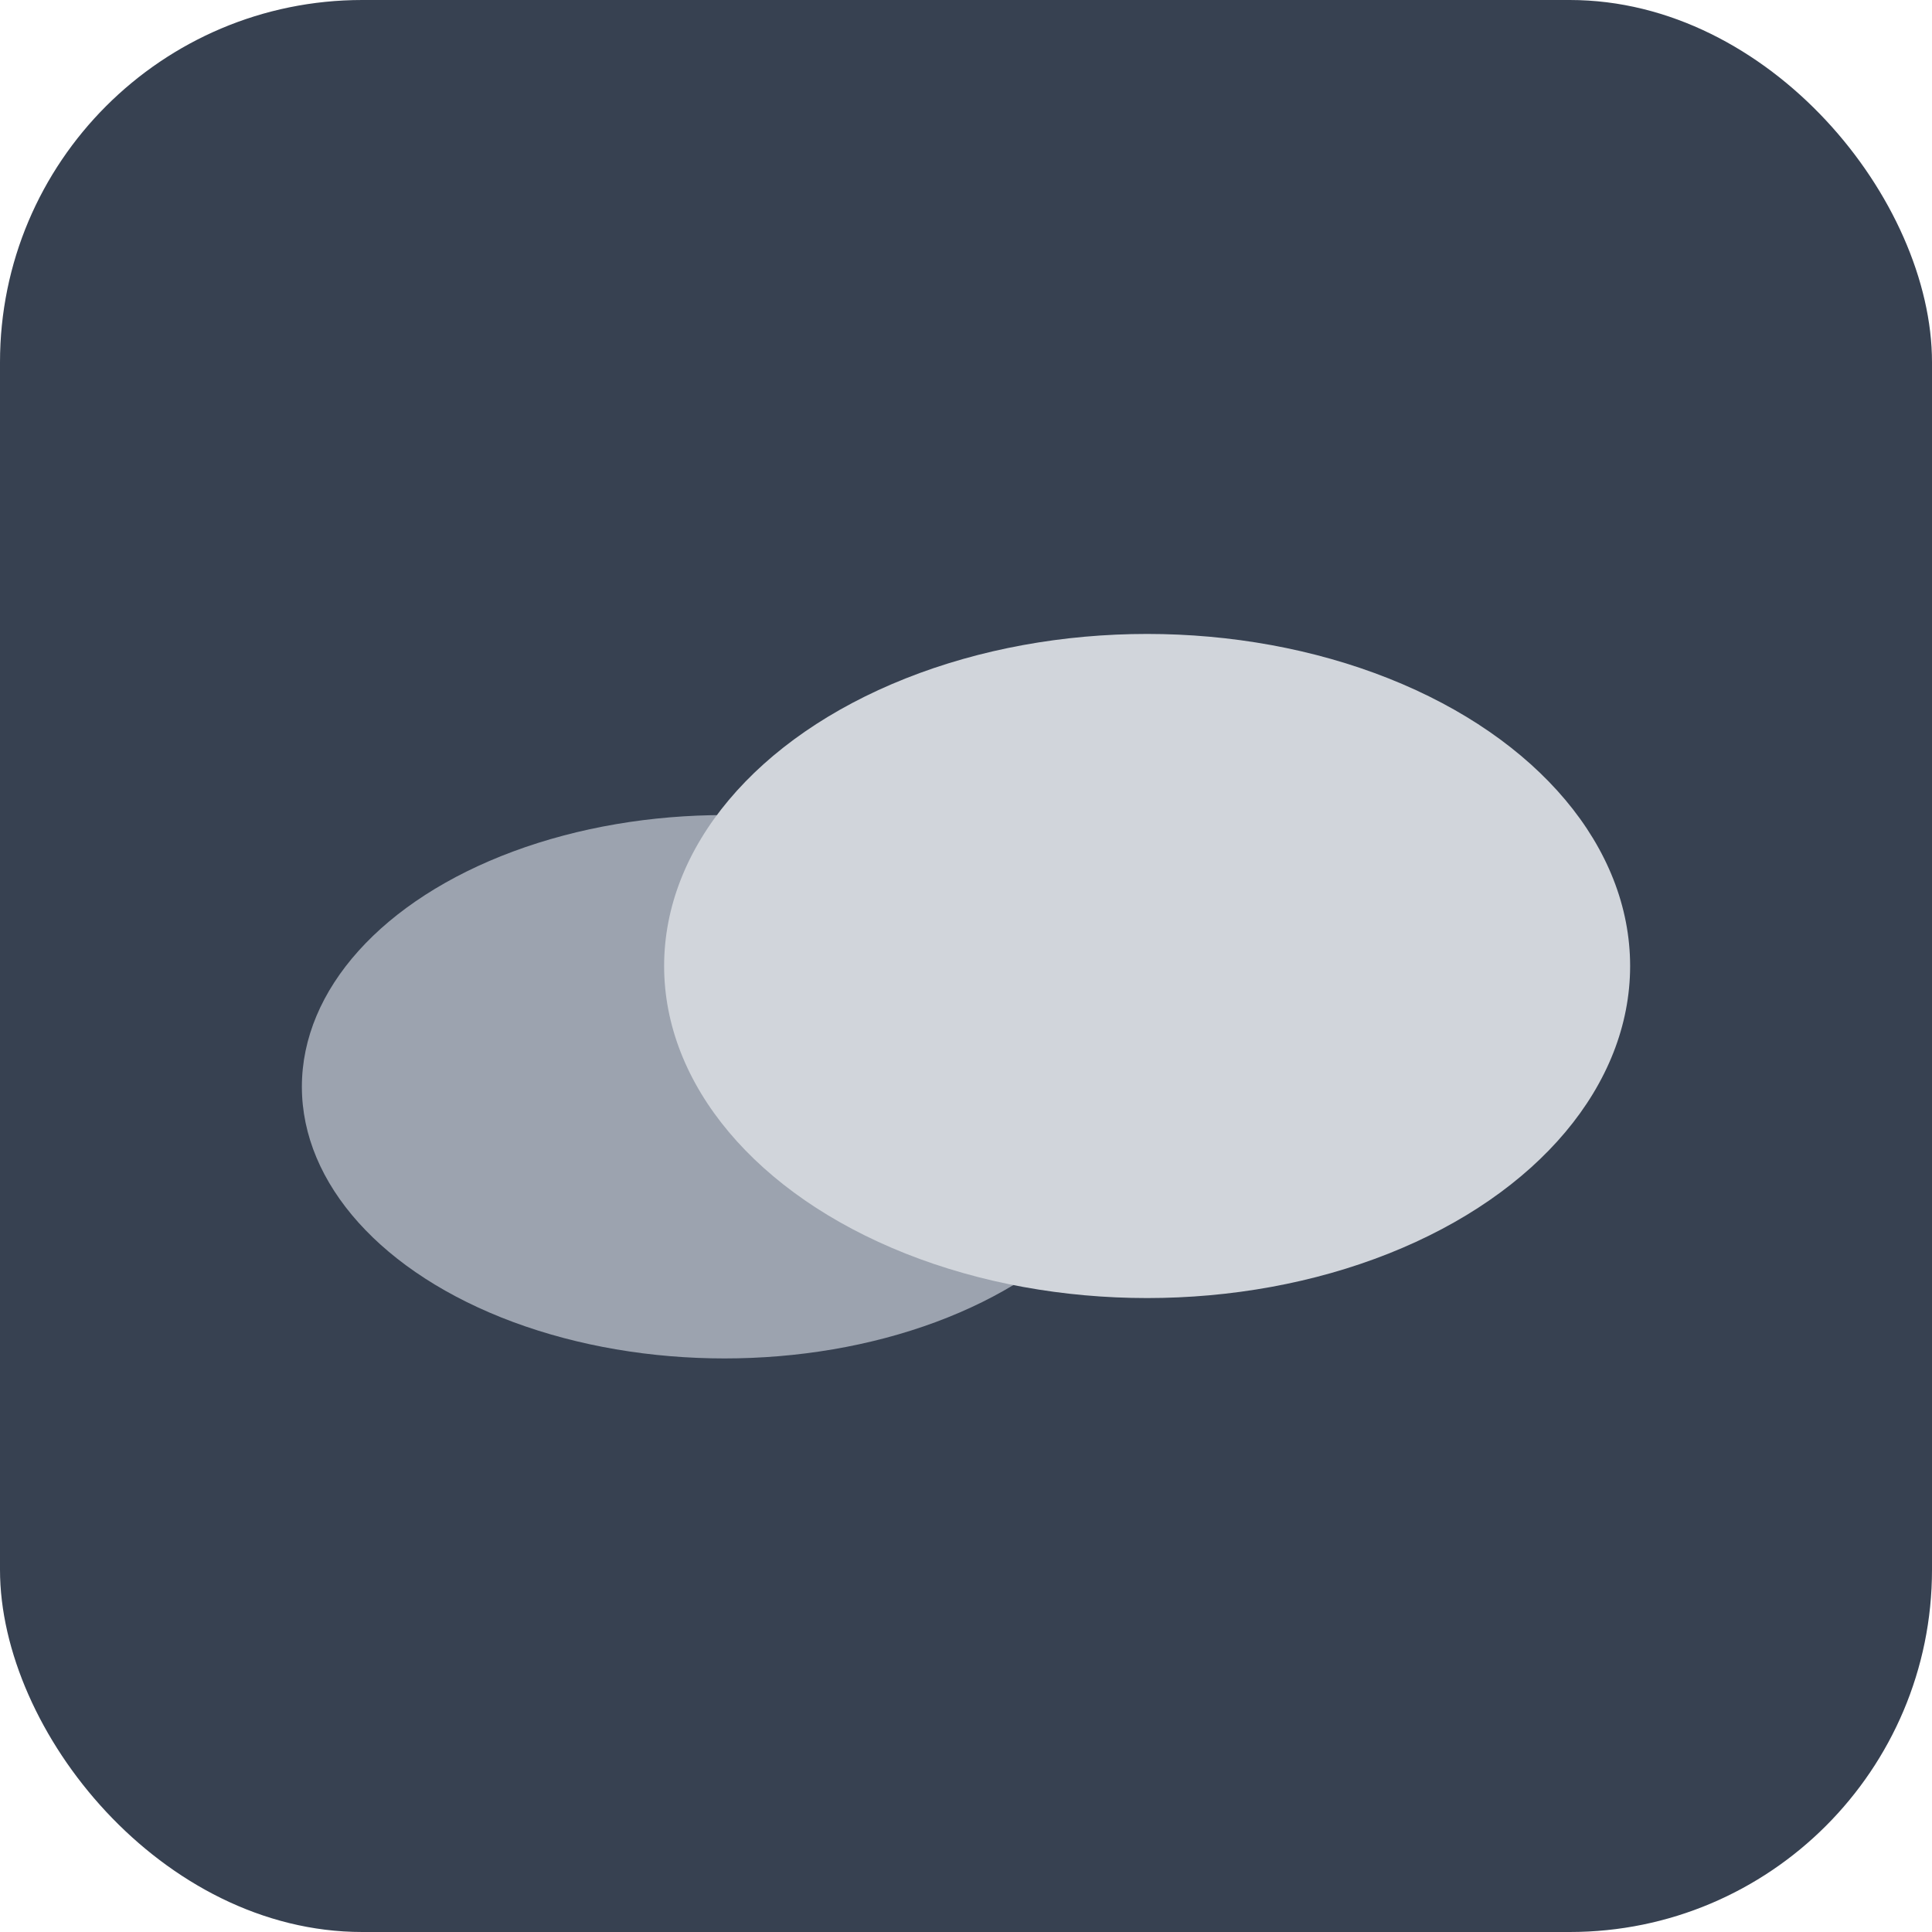 <svg xmlns="http://www.w3.org/2000/svg" viewBox="0 0 64 64">
  <rect width="64" height="64" rx="12" fill="#374151"/>
  <ellipse cx="24" cy="36" rx="14" ry="9" fill="#9ca3af"/>
  <ellipse cx="38" cy="32" rx="16" ry="11" fill="#d1d5db"/>
</svg>
